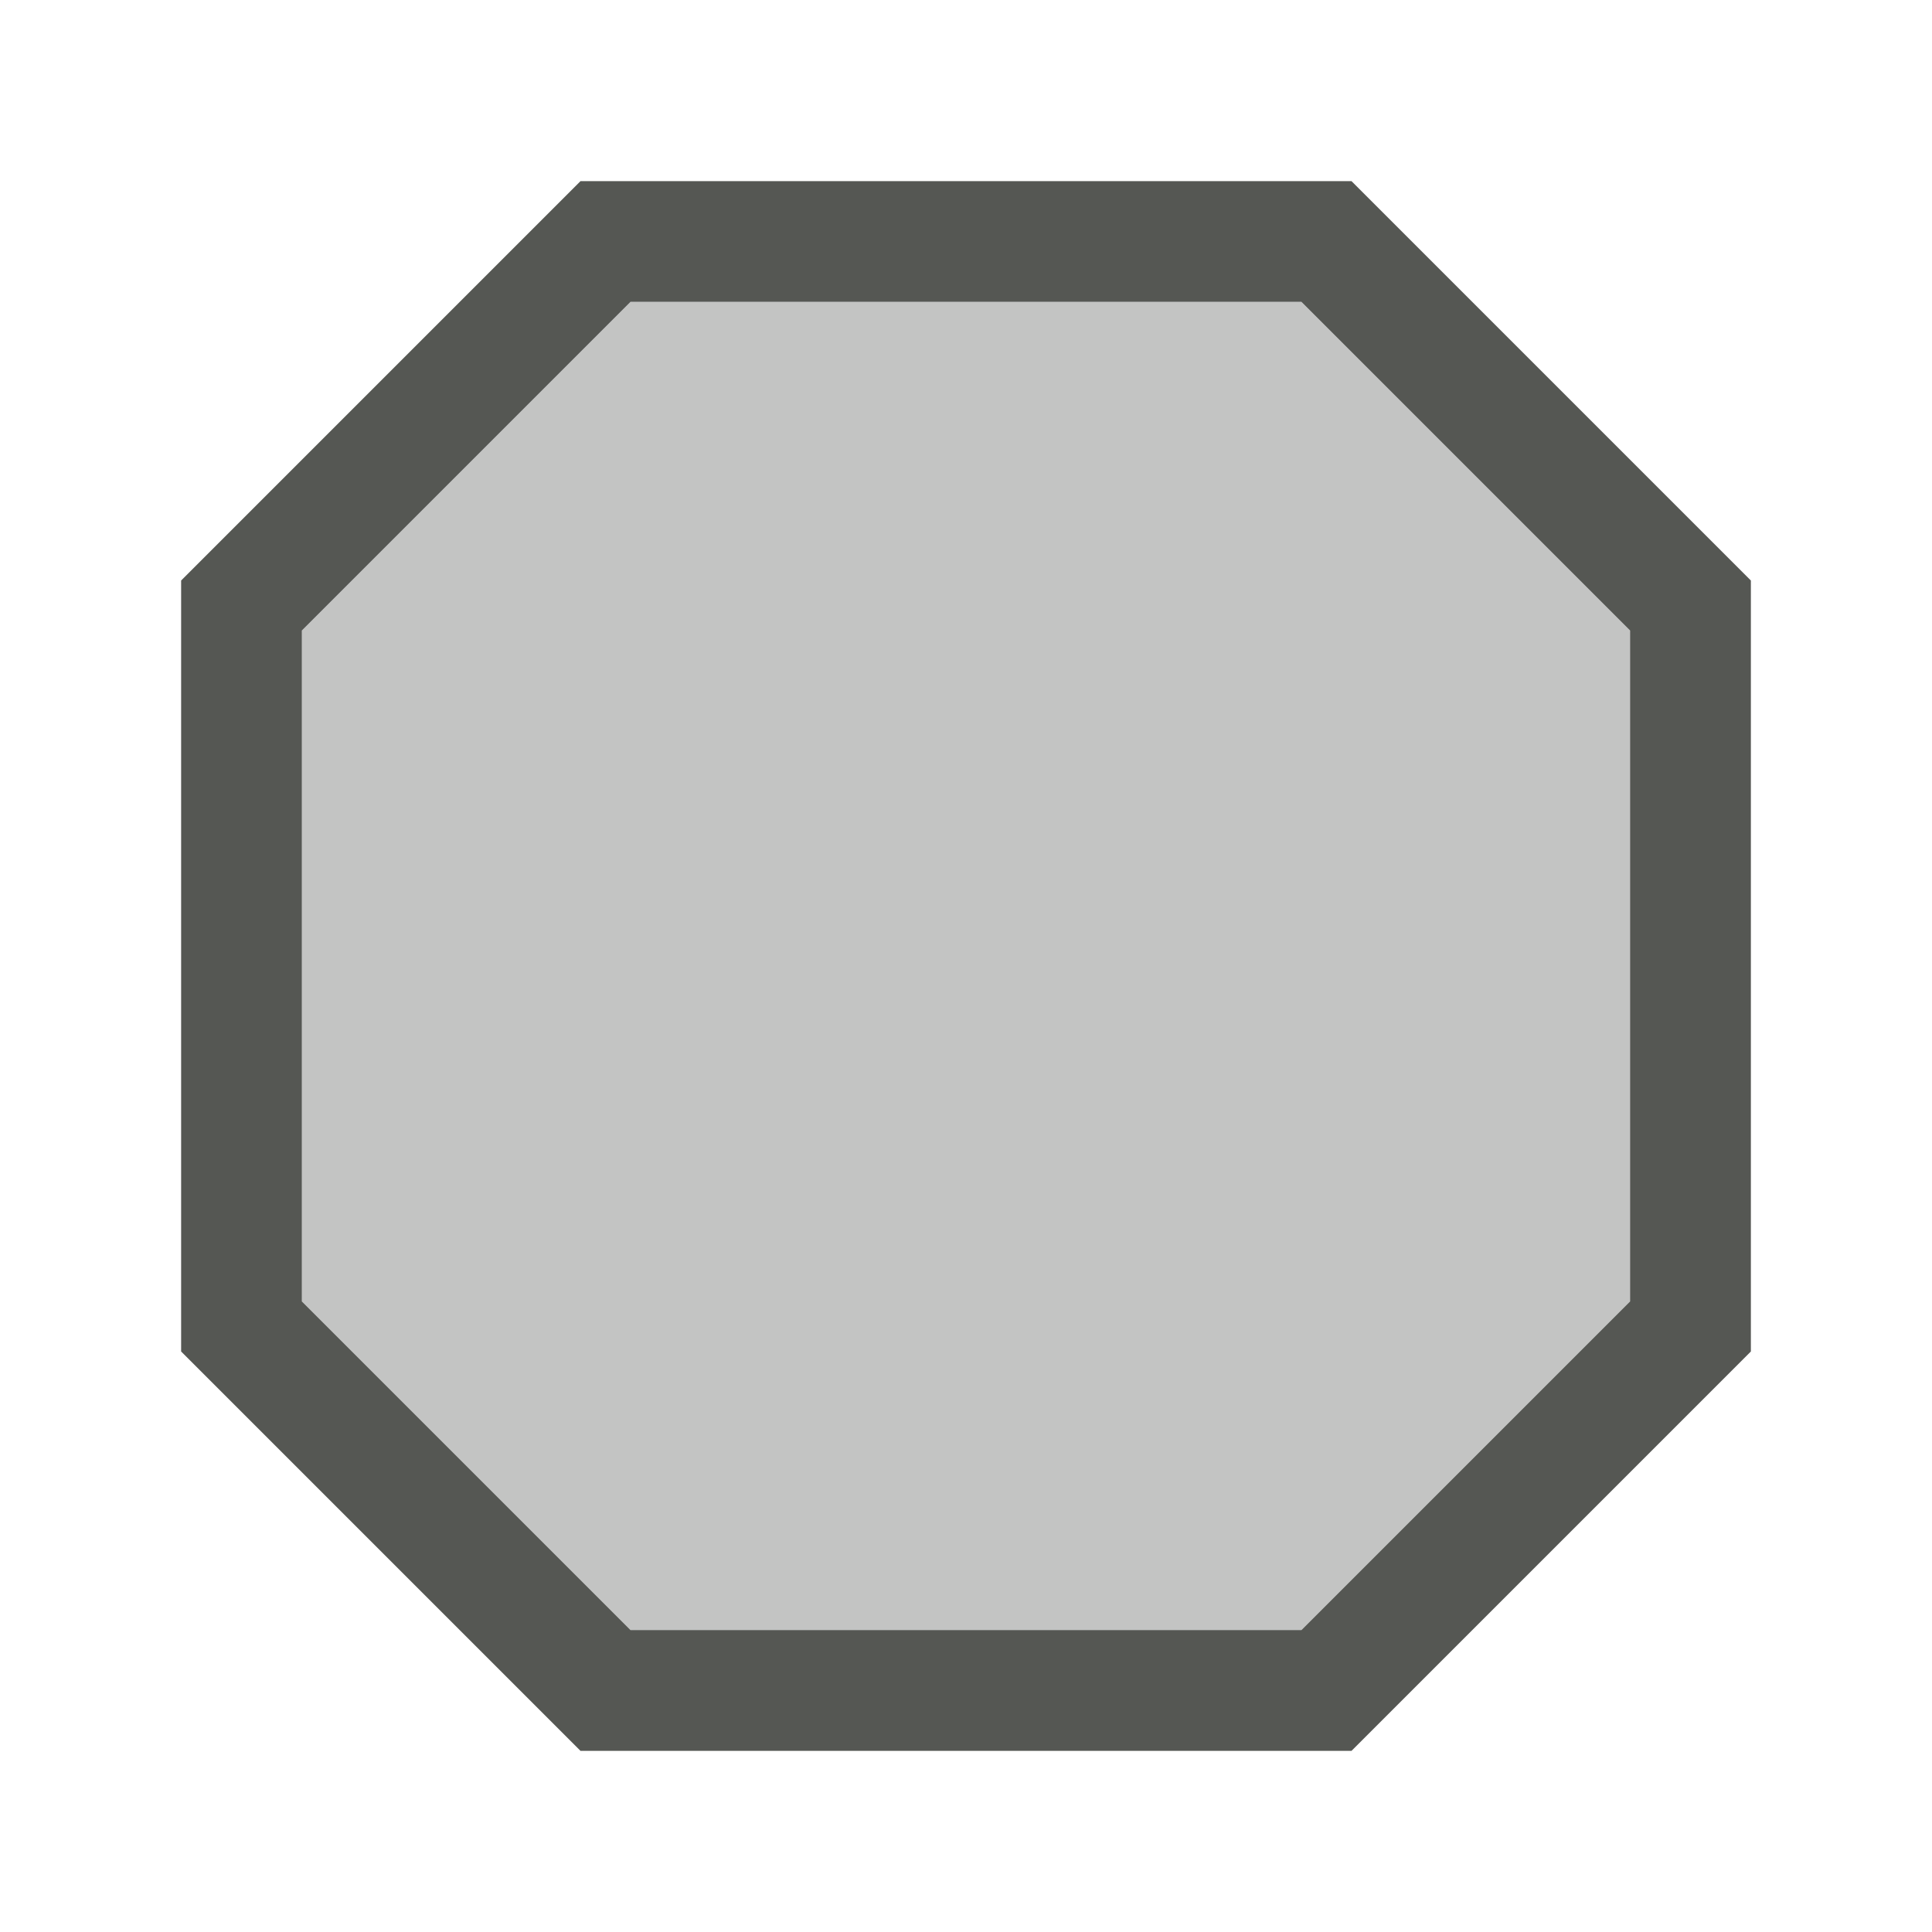 <svg height="32" viewBox="0 0 32 32" width="32" xmlns="http://www.w3.org/2000/svg"><g fill="#555753"><path d="m9.615 3-6.615 6.615v2.385 8 2.385l6.615 6.615h2.385 8 2.385l6.615-6.615v-2.385-8-2.385l-6.615-6.615h-2.385-8zm.828 2h11.113l5.443 5.443v11.113l-5.443 5.443h-11.113l-5.443-5.443v-11.113z"/><path d="m10.443 5-5.443 5.443v11.113l5.443 5.443h11.113l5.443-5.443v-11.113l-5.443-5.443z" opacity=".35"/></g></svg>